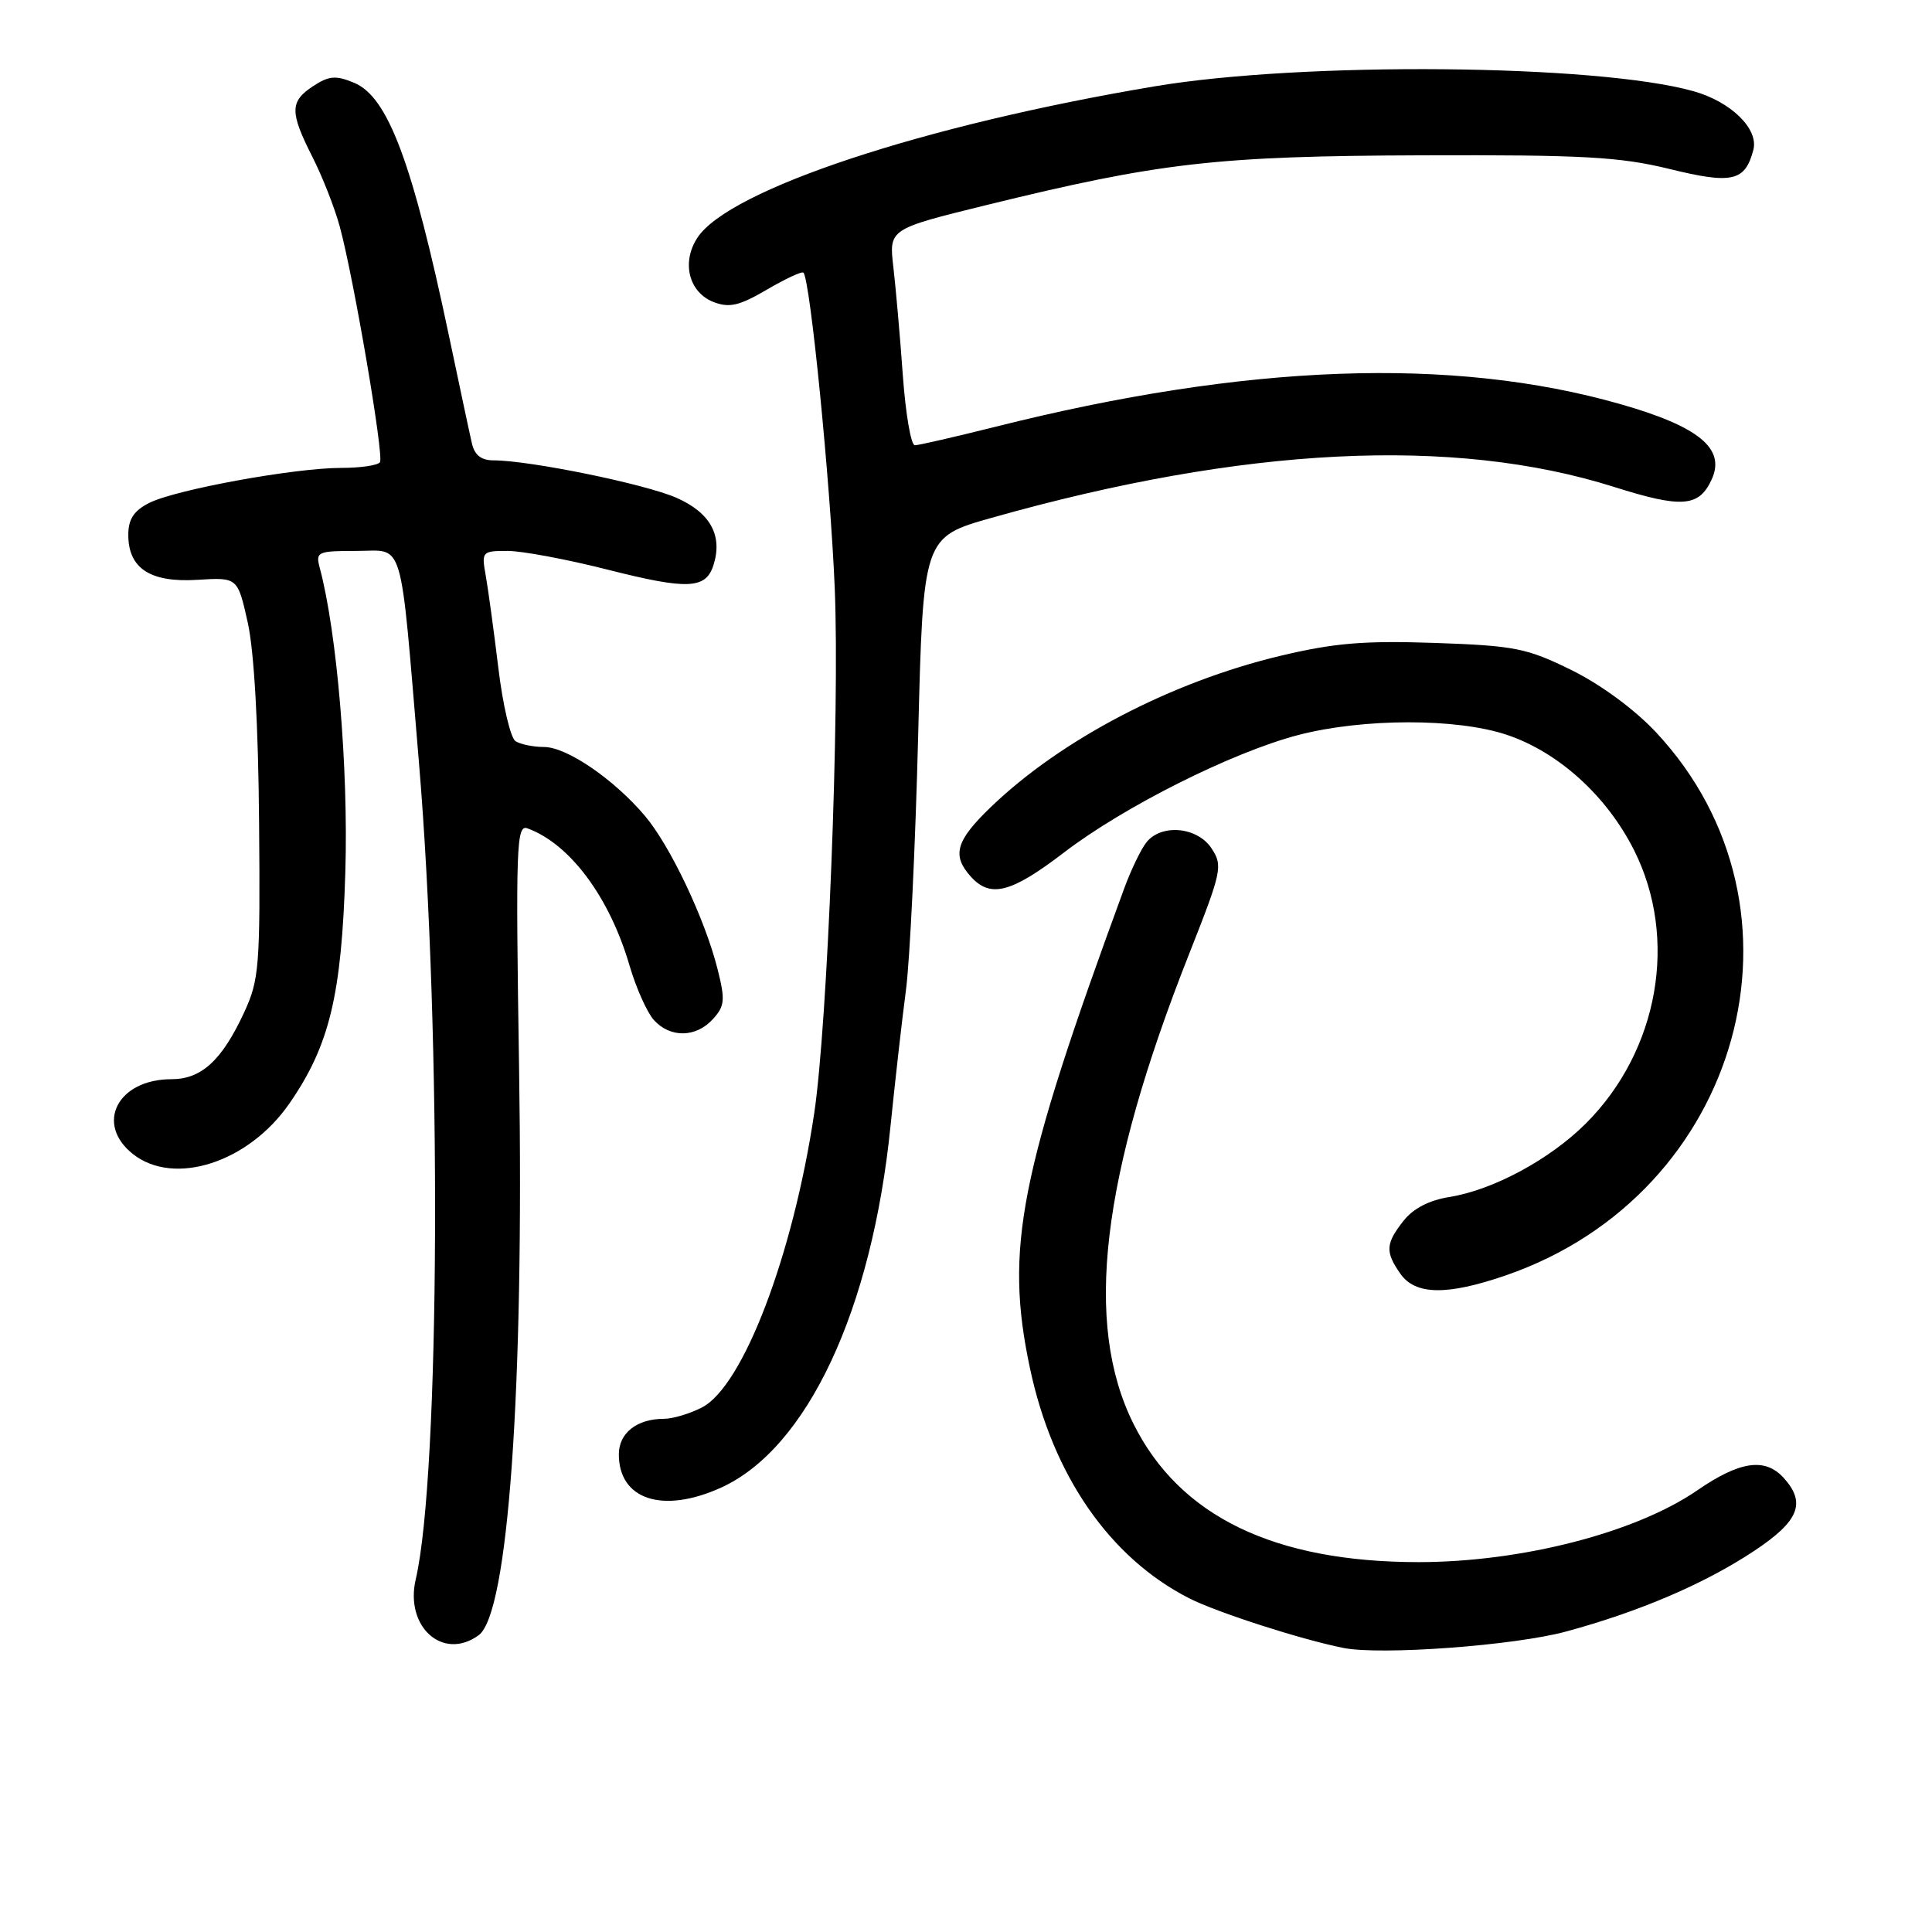 <?xml version="1.0" encoding="UTF-8" standalone="no"?>
<!DOCTYPE svg PUBLIC "-//W3C//DTD SVG 1.1//EN" "http://www.w3.org/Graphics/SVG/1.1/DTD/svg11.dtd" >
<svg xmlns="http://www.w3.org/2000/svg" xmlns:xlink="http://www.w3.org/1999/xlink" version="1.1" viewBox="0 0 256 256">
 <g >
 <path fill="currentColor"
d=" M 207.50 216.19 C 217.25 213.55 225.90 209.84 232.44 205.50 C 238.39 201.55 239.35 199.15 236.35 195.83 C 233.88 193.11 230.54 193.59 224.88 197.49 C 216.73 203.09 201.63 206.98 188.00 206.99 C 168.84 206.99 156.32 200.93 150.21 188.70 C 143.57 175.41 145.87 155.97 157.59 126.34 C 161.90 115.43 162.05 114.72 160.54 112.42 C 158.69 109.59 153.97 109.12 151.95 111.56 C 151.23 112.42 149.87 115.24 148.93 117.81 C 135.04 155.63 133.11 165.43 136.47 181.27 C 139.48 195.50 147.04 206.41 157.57 211.78 C 161.25 213.65 172.39 217.24 178.00 218.36 C 182.95 219.35 200.64 218.05 207.50 216.19 Z  M 63.43 216.67 C 67.34 213.82 69.45 184.23 68.78 141.50 C 68.32 112.06 68.42 109.22 69.89 109.76 C 75.52 111.82 80.76 118.86 83.41 127.92 C 84.28 130.90 85.74 134.16 86.65 135.17 C 88.82 137.56 92.24 137.50 94.47 135.03 C 96.04 133.30 96.11 132.50 95.08 128.41 C 93.41 121.77 88.81 112.07 85.45 108.10 C 81.33 103.24 75.13 99.00 72.10 98.98 C 70.67 98.98 68.96 98.63 68.31 98.21 C 67.65 97.79 66.62 93.41 66.03 88.48 C 65.43 83.54 64.68 78.04 64.36 76.25 C 63.79 73.09 63.88 73.00 67.26 73.00 C 69.18 73.00 75.17 74.12 80.59 75.50 C 91.13 78.17 93.53 78.06 94.54 74.88 C 95.78 70.96 94.13 67.95 89.66 65.97 C 85.53 64.14 70.18 61.00 65.39 61.00 C 63.77 61.00 62.88 60.30 62.53 58.75 C 62.24 57.51 60.88 51.10 59.49 44.50 C 54.64 21.47 51.40 12.82 46.92 10.97 C 44.50 9.96 43.59 10.04 41.51 11.40 C 38.39 13.44 38.38 14.84 41.40 20.80 C 42.72 23.40 44.35 27.55 45.02 30.02 C 46.85 36.73 50.89 60.37 50.35 61.24 C 50.09 61.66 47.77 62.00 45.19 62.00 C 39.02 62.00 23.23 64.88 19.75 66.65 C 17.73 67.68 17.00 68.80 17.00 70.87 C 17.00 75.32 19.91 77.22 26.16 76.83 C 31.49 76.50 31.49 76.50 32.83 82.50 C 33.67 86.26 34.23 96.15 34.33 109.00 C 34.49 128.06 34.35 129.83 32.35 134.15 C 29.41 140.50 26.70 143.00 22.72 143.00 C 15.58 143.00 12.54 148.92 17.63 152.93 C 23.09 157.22 32.92 154.05 38.33 146.24 C 43.66 138.56 45.27 131.86 45.76 115.50 C 46.17 101.78 44.65 83.76 42.37 75.25 C 41.80 73.12 42.05 73.00 47.27 73.00 C 53.66 73.00 52.95 70.60 55.51 101.00 C 58.54 136.98 58.31 195.49 55.09 209.25 C 53.61 215.58 58.71 220.12 63.43 216.67 Z  M 95.54 197.12 C 106.95 191.94 115.54 173.61 118.00 149.18 C 118.60 143.31 119.51 135.22 120.04 131.22 C 120.57 127.21 121.29 112.07 121.66 97.56 C 122.32 71.18 122.32 71.18 131.41 68.61 C 164.78 59.18 192.58 57.79 213.87 64.52 C 222.88 67.37 225.14 67.19 226.82 63.50 C 228.67 59.44 225.10 56.51 214.68 53.54 C 192.44 47.20 165.12 48.19 131.82 56.57 C 126.49 57.90 121.72 59.00 121.22 59.00 C 120.71 59.00 120.00 54.84 119.63 49.75 C 119.27 44.66 118.70 38.22 118.38 35.43 C 117.78 30.35 117.78 30.35 130.64 27.19 C 153.68 21.53 161.17 20.67 188.50 20.58 C 209.83 20.51 214.63 20.78 221.22 22.39 C 229.52 24.43 231.23 24.04 232.33 19.86 C 233.05 17.08 229.37 13.48 224.38 12.08 C 211.58 8.49 172.64 8.14 153.00 11.44 C 122.36 16.58 96.60 25.11 92.41 31.50 C 90.26 34.78 91.28 38.78 94.60 40.04 C 96.65 40.82 98.00 40.50 101.61 38.38 C 104.08 36.94 106.25 35.92 106.46 36.13 C 107.36 37.05 110.03 63.98 110.61 78.00 C 111.28 94.35 109.66 135.66 107.89 147.50 C 105.07 166.35 98.46 183.68 93.02 186.49 C 91.41 187.32 89.15 188.00 87.98 188.00 C 84.39 188.00 82.00 189.88 82.00 192.71 C 82.00 198.72 87.83 200.62 95.54 197.12 Z  M 199.51 169.00 C 230.81 158.23 241.28 120.39 219.42 97.02 C 216.60 94.01 212.11 90.70 208.23 88.79 C 202.31 85.88 200.74 85.56 190.12 85.19 C 180.75 84.87 176.79 85.20 169.70 86.89 C 155.21 90.34 140.57 97.99 131.25 106.98 C 126.64 111.42 126.10 113.35 128.65 116.17 C 131.24 119.03 133.99 118.32 141.00 112.95 C 148.96 106.86 163.27 99.69 172.00 97.40 C 180.60 95.16 193.03 95.14 199.67 97.37 C 206.52 99.67 212.90 105.46 216.52 112.65 C 222.41 124.37 219.79 139.21 210.14 148.86 C 205.37 153.63 197.85 157.68 192.05 158.61 C 189.38 159.03 187.24 160.14 185.97 161.77 C 183.59 164.79 183.53 165.88 185.56 168.78 C 187.54 171.61 191.72 171.68 199.51 169.00 Z "/>
</g>
</svg>